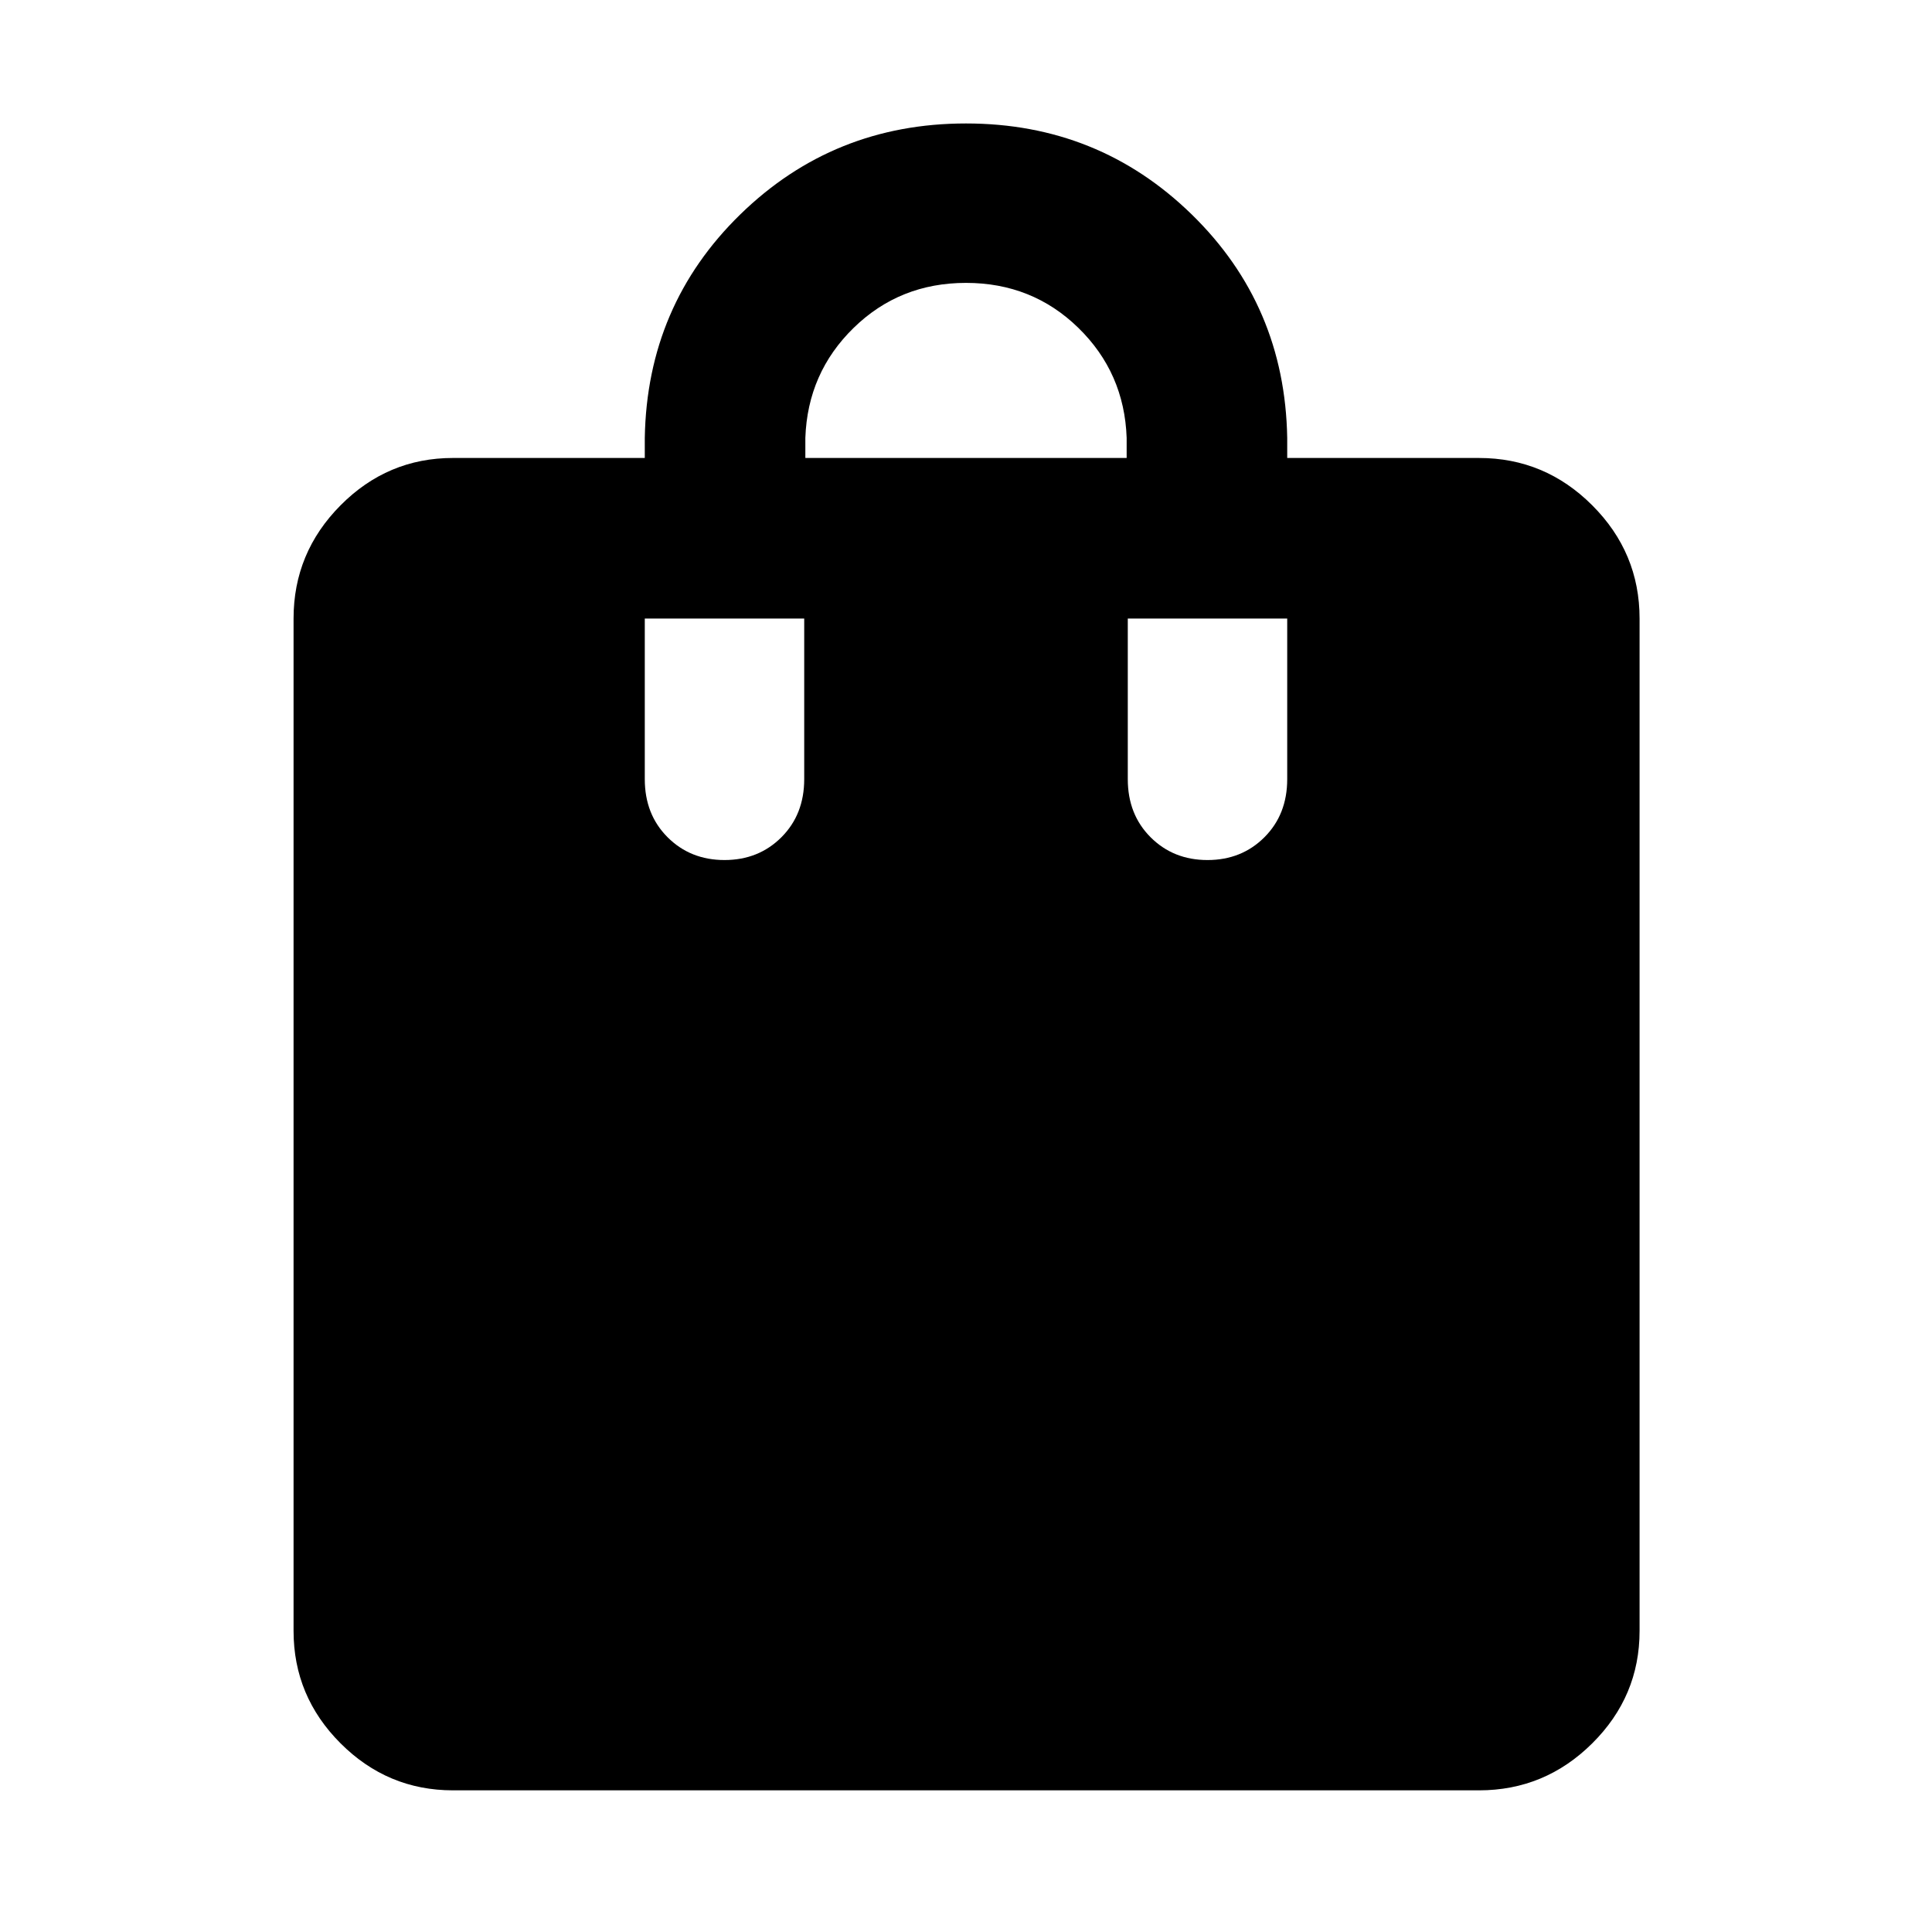 <svg xmlns="http://www.w3.org/2000/svg" width="48" height="48" viewBox="0 -960 960 960"><path d="M225.087-70.39q-32.507 0-55.862-23.356-23.356-23.356-23.356-55.863v-503.043q0-32.74 23.356-56.262 23.355-23.521 55.862-23.521h95.304v-10q1.13-65.827 47.457-111.022Q414.174-898.653 480-898.653t112.152 45.196q46.327 45.195 47.457 111.022v10h95.304q32.74 0 56.262 23.521 23.521 23.522 23.521 56.262v503.043q0 32.507-23.521 55.863-23.522 23.355-56.262 23.355H225.087ZM360-532.653q16.957 0 28.283-11.326t11.326-28.848v-79.826h-79.218v79.826q0 17.522 11.326 28.848T360-532.652Zm40.174-199.783h159.652v-10q-1.131-32.348-24.022-54.674T480-819.435q-32.913 0-55.804 22.326-22.891 22.326-24.022 54.674v10ZM600-532.652q16.957 0 28.283-11.326t11.326-28.848v-79.826h-79.218v79.826q0 17.522 11.326 28.848T600-532.652Z"/></svg>